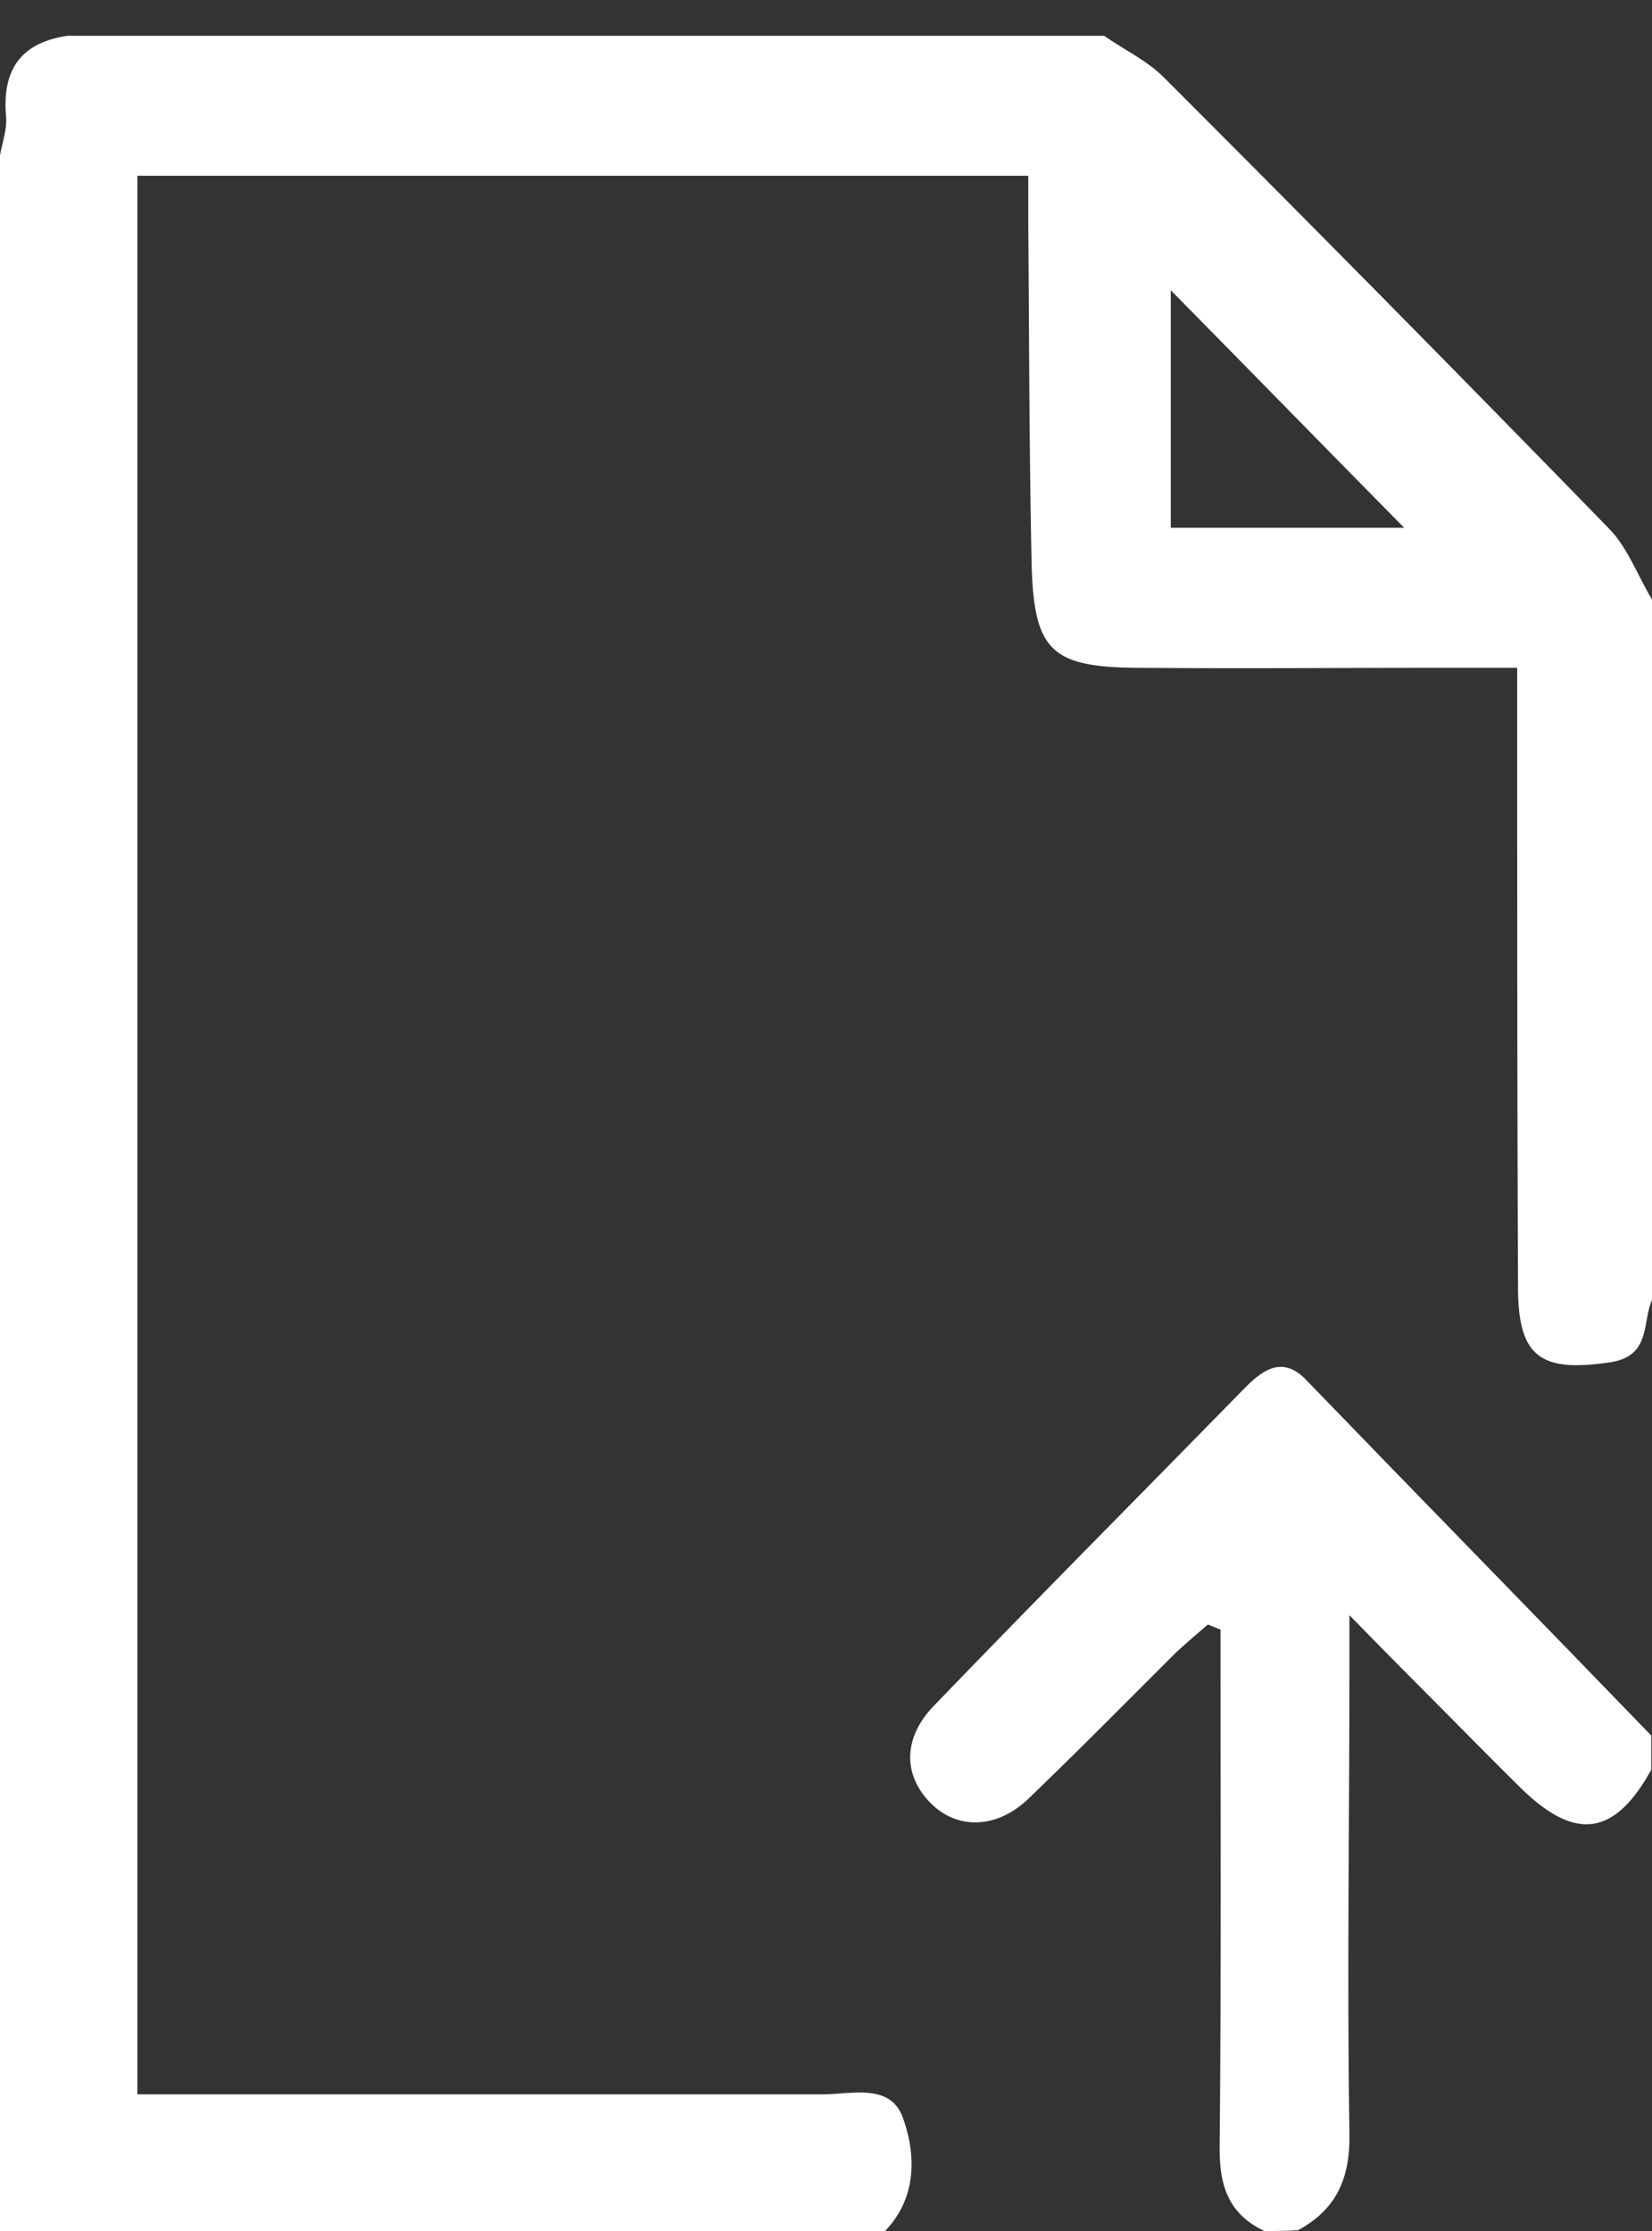 <svg width="20" height="27" fill="none" xmlns="http://www.w3.org/2000/svg"><rect width="100%" height="100%" fill="#333333" stroke="none"/><path d="M20 15.732c-.122.28-.01.682-.51.755-.837.124-1.112-.062-1.112-.91-.01-2.295-.01-4.58-.01-6.875v-.62h-.837c-1.255 0-2.52.01-3.776 0-1.02-.01-1.235-.207-1.265-1.23-.03-1.375-.03-2.76-.041-4.135v-.59H1.663v23.219H9.96c.357 0 .837-.145.98.31.153.445.153.951-.225 1.344H0V1.88c.03-.166.092-.331.071-.497C.031.815.276.515.816.433h12.551c.235.165.5.289.704.485a543.206 543.206 0 0 1 5.409 5.48c.224.227.346.568.52.857v8.477zm-5.826-9.345H17c-.929-.941-1.878-1.913-2.826-2.874v2.874z" fill="#fff"/><path d="M15.307 27c-.439-.207-.551-.558-.541-1.044.02-2.078.01-4.156.01-6.234l-.153-.062c-.132.114-.265.228-.388.341-.591.59-1.183 1.19-1.785 1.768-.388.372-.868.372-1.184.052-.337-.341-.337-.796.051-1.189 1.245-1.292 2.51-2.564 3.765-3.846.225-.227.46-.372.735-.082 1.388 1.437 2.786 2.863 4.174 4.3v.414c-.44.796-.909.868-1.562.238-.296-.29-.581-.58-.867-.869-.378-.382-.755-.755-1.225-1.24v.6c0 1.891-.03 3.783 0 5.675.01.547-.163.92-.622 1.168-.133.01-.275.01-.408.01z" fill="#fff"/></svg>